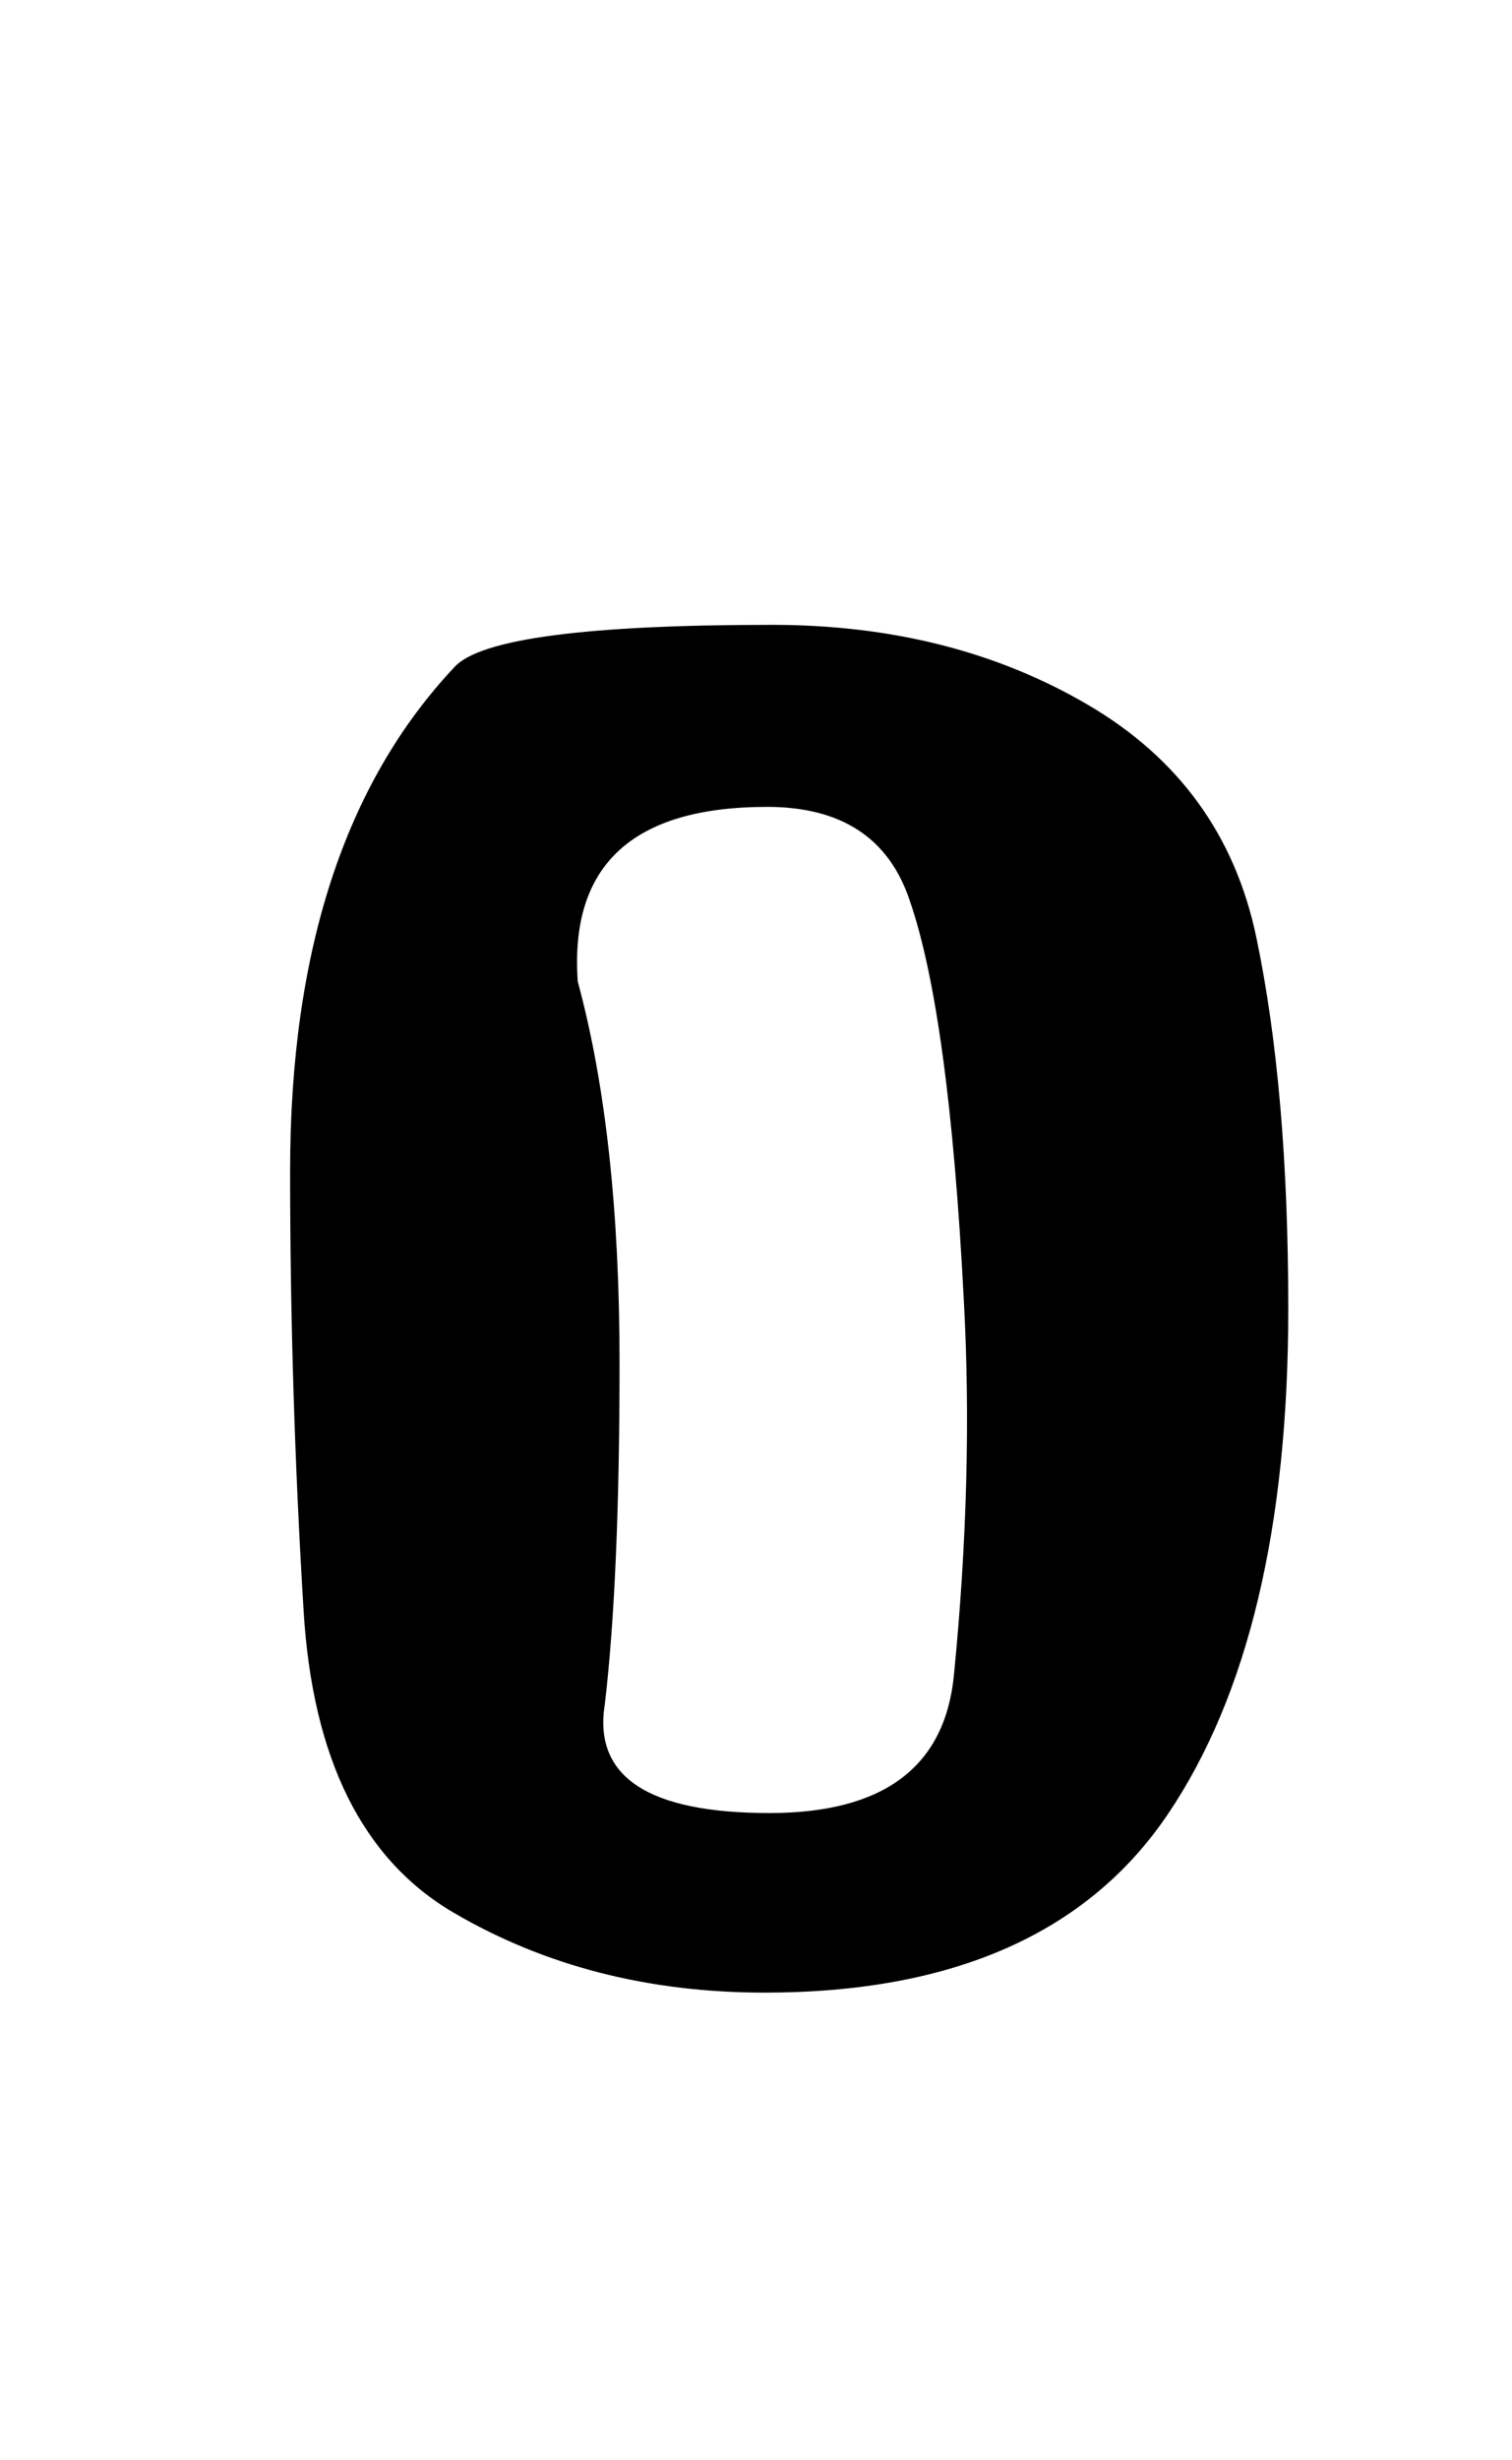 <?xml version="1.0" standalone="no"?>
<!DOCTYPE svg PUBLIC "-//W3C//DTD SVG 1.1//EN" "http://www.w3.org/Graphics/SVG/1.1/DTD/svg11.dtd" >
<svg xmlns="http://www.w3.org/2000/svg" xmlns:xlink="http://www.w3.org/1999/xlink" version="1.1" viewBox="-10 0 615 1000">
   <path fill="currentColor"
d="M514 532q0 133 -49 205.5t-164 72.5q-71 0 -126.5 -32.5t-61 -122.5t-5.5 -179q0 -134 67 -205q16 -17 129 -17q73 0 128.5 32.5t68.5 94.5t13 151zM242 554q0 88 -5.996 138.786q-7.08 44.214 66.996 44.214q69.469 0 75 -56q8 -81 4 -153
q-5.98 -115.827 -22 -162q-12.69 -38 -58 -38q-82 0 -77 71q17 62.559 17 155z" />
</svg>
